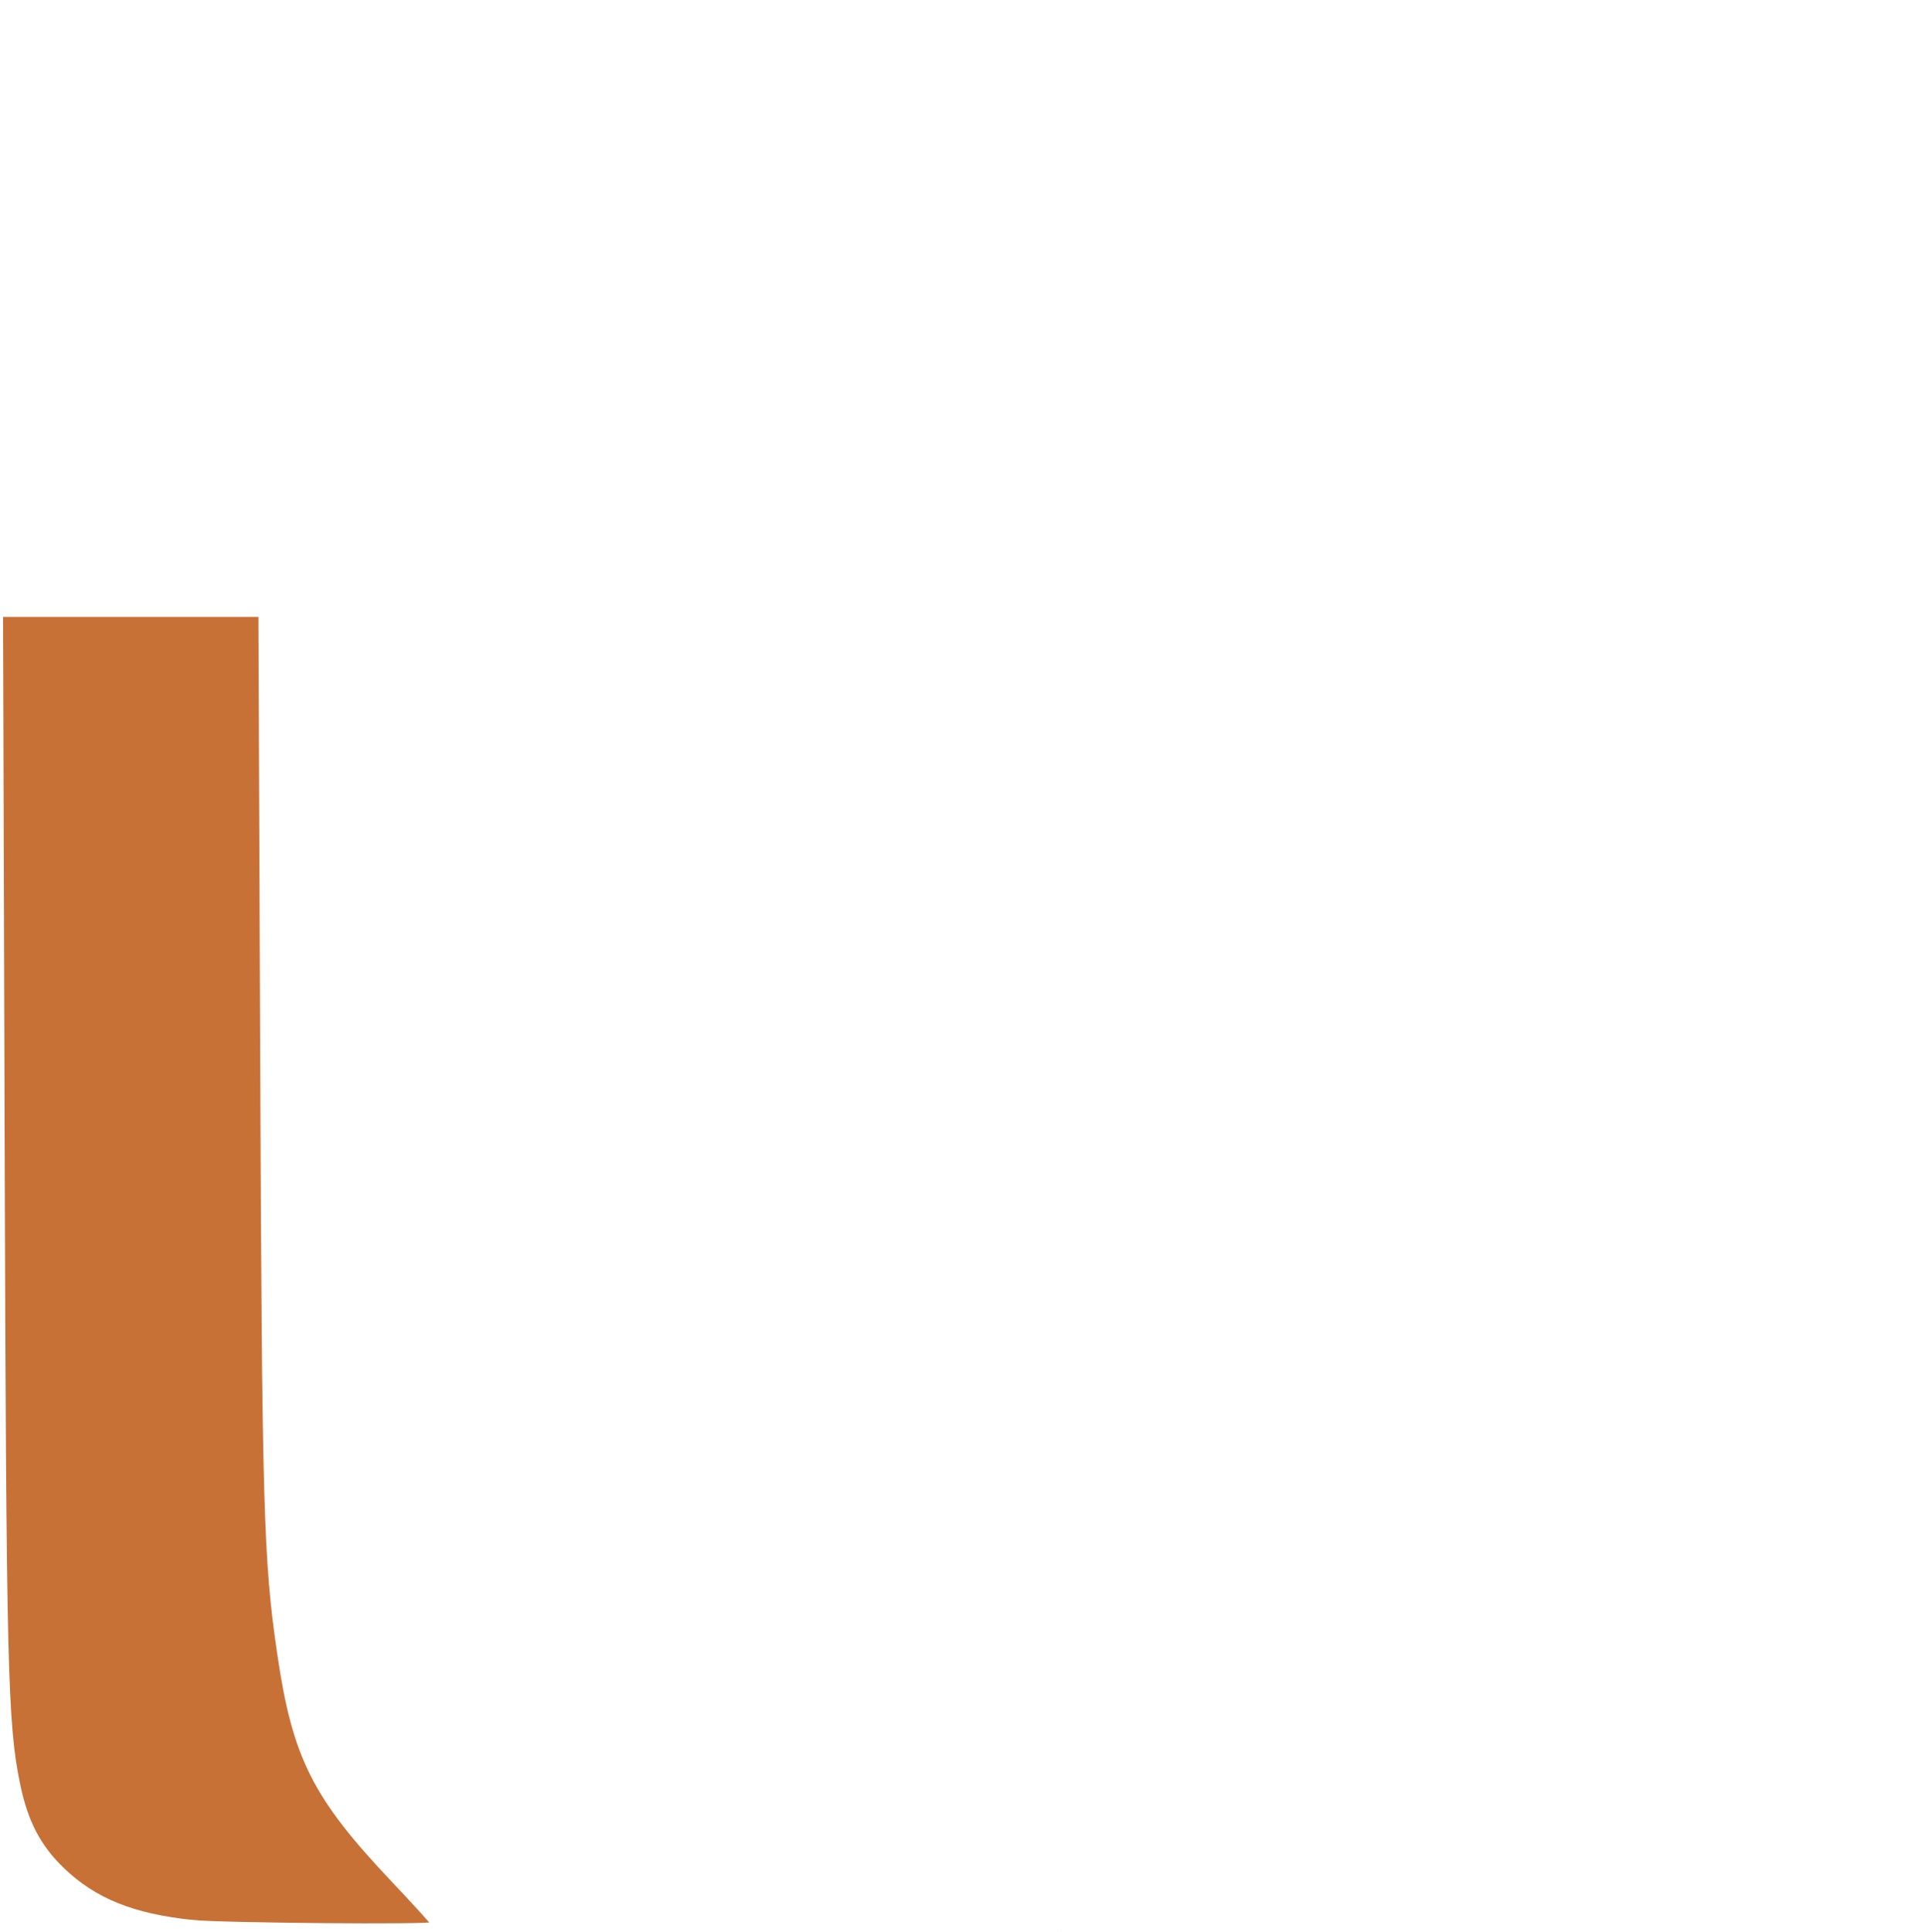 <?xml version="1.0" encoding="UTF-8" standalone="no"?>
<!-- Created with Inkscape (http://www.inkscape.org/) -->

<svg
   width="17.462mm"
   height="17.53mm"
   viewBox="0 0 17.462 17.53"
   version="1.1"
   id="svg1"
   xml:space="preserve"
   sodipodi:docname="dev.omerkurt.Tureng.svg"
   xmlns:inkscape="http://www.inkscape.org/namespaces/inkscape"
   xmlns:sodipodi="http://sodipodi.sourceforge.net/DTD/sodipodi-0.dtd"
   xmlns="http://www.w3.org/2000/svg"
   xmlns:svg="http://www.w3.org/2000/svg"><sodipodi:namedview
     id="namedview1"
     pagecolor="#ffffff"
     bordercolor="#000000"
     borderopacity="0.25"
     inkscape:showpageshadow="2"
     inkscape:pageopacity="0.0"
     inkscape:pagecheckerboard="0"
     inkscape:deskcolor="#d1d1d1"
     inkscape:document-units="mm"
     inkscape:zoom="6.0876259"
     inkscape:cx="428.24576"
     inkscape:cy="1394.0574"
     inkscape:window-width="1444"
     inkscape:window-height="1243"
     inkscape:window-x="0"
     inkscape:window-y="0"
     inkscape:window-maximized="0"
     inkscape:current-layer="layer1"
     guidecolor="#009386"
     guideopacity="0.6" /><defs
     id="defs1"><filter
       style="color-interpolation-filters:sRGB"
       id="filter46949-1"
       x="0"
       y="0"
       width="1"
       height="1"
       inkscape:label="Colorize"><feColorMatrix
         type="hueRotate"
         values="180"
         result="color1"
         id="feColorMatrix46948-2" /><feColorMatrix
         values="-1 0 0 0 1 0 -1 0 0 1 0 0 -1 0 1 -0.21 -0.72 -0.07 1 0 "
         result="fbSourceGraphic"
         id="feColorMatrix46949-7" /><feColorMatrix
         result="fbSourceGraphicAlpha"
         in="fbSourceGraphic"
         values="0 0 0 -1 0 0 0 0 -1 0 0 0 0 -1 0 0 0 0 1 0"
         id="feColorMatrix45" /><feComposite
         id="feComposite45"
         in2="fbSourceGraphic"
         operator="arithmetic"
         k1="0"
         k2="0.157"
         result="composite1"
         in="fbSourceGraphic"
         k3="0"
         k4="0" /><feColorMatrix
         id="feColorMatrix46"
         in="composite1"
         values="1"
         type="saturate"
         result="colormatrix1" /><feFlood
         id="feFlood46"
         flood-opacity="1"
         flood-color="rgb(193,42,0)"
         result="flood1" /><feBlend
         id="feBlend46"
         in="flood1"
         in2="colormatrix1"
         mode="multiply"
         result="blend1" /><feBlend
         id="feBlend47"
         in2="blend1"
         mode="screen"
         result="blend2" /><feColorMatrix
         id="feColorMatrix47"
         in="blend2"
         values="1"
         type="saturate"
         result="colormatrix2" /><feComposite
         id="feComposite47"
         in="colormatrix2"
         in2="fbSourceGraphic"
         operator="in"
         result="composite2" /></filter></defs><g
     inkscape:label="Layer 1"
     inkscape:groupmode="layer"
     id="layer1"
     transform="translate(-103.228,-350.268)"><path
       style="fill:#ececec;filter:url(#filter46949-1)"
       d="m 2,64 c -1.87,-1.87 -2,-3.333 -2,-22.5 V 21 h 4.5 4.5 v 17.935 c 0,18.638 0.386,21.066 3.943,24.815 L 15.078,66 H 9.539 C 5.333,66 3.519,65.519 2,64 Z m 33,-1.299 v -3.556 l -5.25,0.533 c -4.383,0.445 -5.704,0.173 -8,-1.645 l -2.75,-2.178 V 38.469 21.084 l 7.75,-0.292 7.75,-0.292 v -4 -4 l -7.75,-0.292 -7.75,-0.292 V 5.958 0 h 21.929 c 18.602,0 22.167,0.238 23.5,1.571 1.335,1.335 1.571,4.93 1.571,23.851 0,13.997 -0.423,23.543 -1.138,25.679 -3.125,9.335 -10.111,13.977 -22.112,14.693 l -7.75,0.463 z M 2e-5,7.655 C 2e-5,2.64 2.182,4e-5 6.329,4e-5 c 2.598,0 2.671,0.164 2.671,6 v 6 h -4.5 -4.5 z"
       id="path1"
       transform="matrix(0.265,0,0,0.265,103.228,350.268)" /><path
       style="fill:none;fill-opacity:1;fill-rule:evenodd;stroke:#ffffff;stroke-width:0.044;stroke-dasharray:none;stroke-opacity:1"
       d="m 35.024,62.665 v -3.56 l -0.144,0.024 c -0.135,0.023 -4.834,0.499 -5.895,0.598 -2.654,0.246 -4.168,0.09 -5.474,-0.564 -0.71,-0.355 -1.094,-0.632 -3.248,-2.342 l -1.215,-0.964 -0.011,-17.378 c -0.006,-9.558 0.004,-17.378 0.022,-17.378 0.07,-5.4e-5 11.872,-0.445 13.486,-0.508 0.933,-0.037 1.764,-0.067 1.845,-0.067 h 0.148 V 16.511 12.493 l -0.453,-0.027 c -0.249,-0.015 -1.815,-0.077 -3.48,-0.138 -1.665,-0.061 -4.847,-0.18 -7.071,-0.264 -2.224,-0.084 -4.148,-0.153 -4.276,-0.153 L 19.026,11.91 V 8.706 5.502 l 23.279,0.011 23.279,0.011 0.03,0.331 c 0.136,1.487 0.241,4.267 0.301,7.955 0.056,3.411 0.056,16.902 -4.8e-5,20.263 -0.119,7.201 -0.335,11.852 -0.687,14.842 -0.133,1.128 -0.277,1.856 -0.487,2.462 -3.042,8.771 -9.621,13.323 -20.658,14.293 -0.658,0.058 -8.671,0.552 -8.96,0.553 l -0.099,2.07e-4 z"
       id="path157"
       transform="matrix(0.265,0,0,0.265,103.228,350.268)" /><path
       style="fill:none;fill-opacity:1;fill-rule:evenodd;stroke:#ffffff;stroke-width:0.044;stroke-dasharray:none;stroke-opacity:1"
       d="m 35.068,62.621 v -3.56 l -0.144,0.025 c -0.079,0.014 -0.72,0.084 -1.425,0.156 -5.341,0.546 -6.255,0.612 -7.346,0.533 -1.676,-0.121 -2.632,-0.49 -4.056,-1.564 -0.194,-0.147 -0.955,-0.742 -1.69,-1.322 l -1.337,-1.055 0.011,-17.332 0.011,-17.332 0.287,-0.033 c 0.258,-0.029 14.559,-0.567 15.015,-0.565 l 0.188,10e-4 v -4.045 c 0,-3.197 -0.012,-4.049 -0.055,-4.063 -0.048,-0.016 -0.636,-0.043 -2.972,-0.134 -0.316,-0.012 -0.823,-0.033 -1.127,-0.045 -0.304,-0.013 -2.432,-0.091 -4.729,-0.175 -5.297,-0.193 -5.343,-0.195 -6.044,-0.226 L 19.07,11.857 V 8.702 5.546 h 23.241 23.241 l 0.028,0.32 c 0.136,1.542 0.249,4.54 0.295,7.833 0.032,2.285 0.02,19.077 -0.015,21.279 -0.044,2.769 -0.152,6.473 -0.23,7.933 -0.012,0.219 -0.033,0.636 -0.046,0.928 -0.088,1.877 -0.286,4.327 -0.445,5.502 -0.15,1.112 -0.279,1.629 -0.659,2.652 -1.544,4.151 -4.029,7.39 -7.38,9.619 -3.503,2.33 -8.098,3.687 -13.811,4.079 -1.849,0.127 -7.818,0.488 -8.068,0.488 h -0.152 z"
       id="path158"
       transform="matrix(0.265,0,0,0.265,103.228,350.268)" /><path
       style="fill:none;fill-opacity:1;fill-rule:evenodd;stroke:#ffffff;stroke-width:0.044;stroke-dasharray:none;stroke-opacity:1"
       d="m 35.112,62.575 v -3.561 l -0.122,0.025 c -0.197,0.041 -4.926,0.515 -6.508,0.652 -1.474,0.128 -2.994,0.05 -3.89,-0.201 C 23.399,59.157 23.01,58.902 19.722,56.305 L 19.114,55.825 V 38.513 21.2 l 0.298,-0.025 c 0.164,-0.014 0.597,-0.036 0.961,-0.049 0.365,-0.013 0.902,-0.034 1.193,-0.047 0.583,-0.025 4.93,-0.19 8.662,-0.328 1.313,-0.049 2.839,-0.102 3.392,-0.118 l 1.005,-0.03 V 17.125 c 0,-1.913 -0.013,-3.748 -0.029,-4.079 l -0.029,-0.602 -0.181,-0.024 c -0.239,-0.032 -5.226,-0.224 -13.218,-0.51 -0.705,-0.025 -1.381,-0.055 -1.503,-0.066 -0.122,-0.011 -0.296,-0.021 -0.387,-0.021 l -0.166,-0.001 V 8.706 5.591 h 23.198 23.198 l 0.026,0.21 c 0.071,0.581 0.173,2.634 0.253,5.093 0.111,3.432 0.077,23.925 -0.046,27.975 -0.19,6.214 -0.498,10.326 -0.887,11.841 -0.302,1.177 -1.124,3.119 -1.901,4.492 -2.418,4.276 -6.037,7.181 -11.026,8.851 -2.49,0.833 -5.284,1.355 -8.552,1.596 -1.508,0.111 -7.74,0.487 -8.074,0.487 h -0.19 z"
       id="path159"
       transform="matrix(0.265,0,0,0.265,103.228,350.268)" /><path
       style="fill:none;fill-opacity:1;fill-rule:evenodd;stroke:#ffffff;stroke-width:0.125;stroke-dasharray:none;stroke-opacity:1"
       d="M 0.095,8.719 C 0.147,5.897 0.188,5.387 0.424,4.583 1.358,1.411 3.459,-0.071 6.806,0.081 7.566,0.116 7.877,0.187 8.148,0.387 8.827,0.891 8.859,1.16 8.91,6.781 l 0.047,5.156 H 4.496 0.035 Z"
       id="path160"
       transform="matrix(0.265,0,0,0.265,103.228,350.268)" /><path
       style="fill:none;fill-opacity:1;fill-rule:evenodd;stroke:#ffffff;stroke-width:0.125;stroke-dasharray:none;stroke-opacity:1"
       d="M 19.062,2.75 V 0.062 l 16.094,0.002 c 25.797,0.004 28.342,0.173 29.519,1.969 0.283,0.432 0.691,1.891 0.803,2.873 l 0.061,0.531 H 42.301 19.062 Z"
       id="path161"
       transform="matrix(0.265,0,0,0.265,103.228,350.268)" /><path
       style="fill:#c87137;fill-opacity:1;fill-rule:evenodd;stroke:#ffffff;stroke-width:0.125;stroke-dasharray:none;stroke-opacity:1"
       d="M 6.596,65.809 C 4.545,65.593 3.241,65.067 2.142,64.011 1.334,63.234 0.891,62.384 0.628,61.104 0.197,59.007 0.152,57.167 0.097,39.031 L 0.042,21.062 H 4.478 8.913 l 0.061,15.156 c 0.062,15.462 0.112,17.196 0.582,20.406 0.521,3.558 1.203,4.912 3.922,7.785 0.734,0.776 1.334,1.437 1.334,1.469 0,0.095 -7.231,0.033 -8.217,-0.07 z"
       id="path162"
       transform="matrix(0.265,0,0,0.265,103.228,350.268)" /></g></svg>
